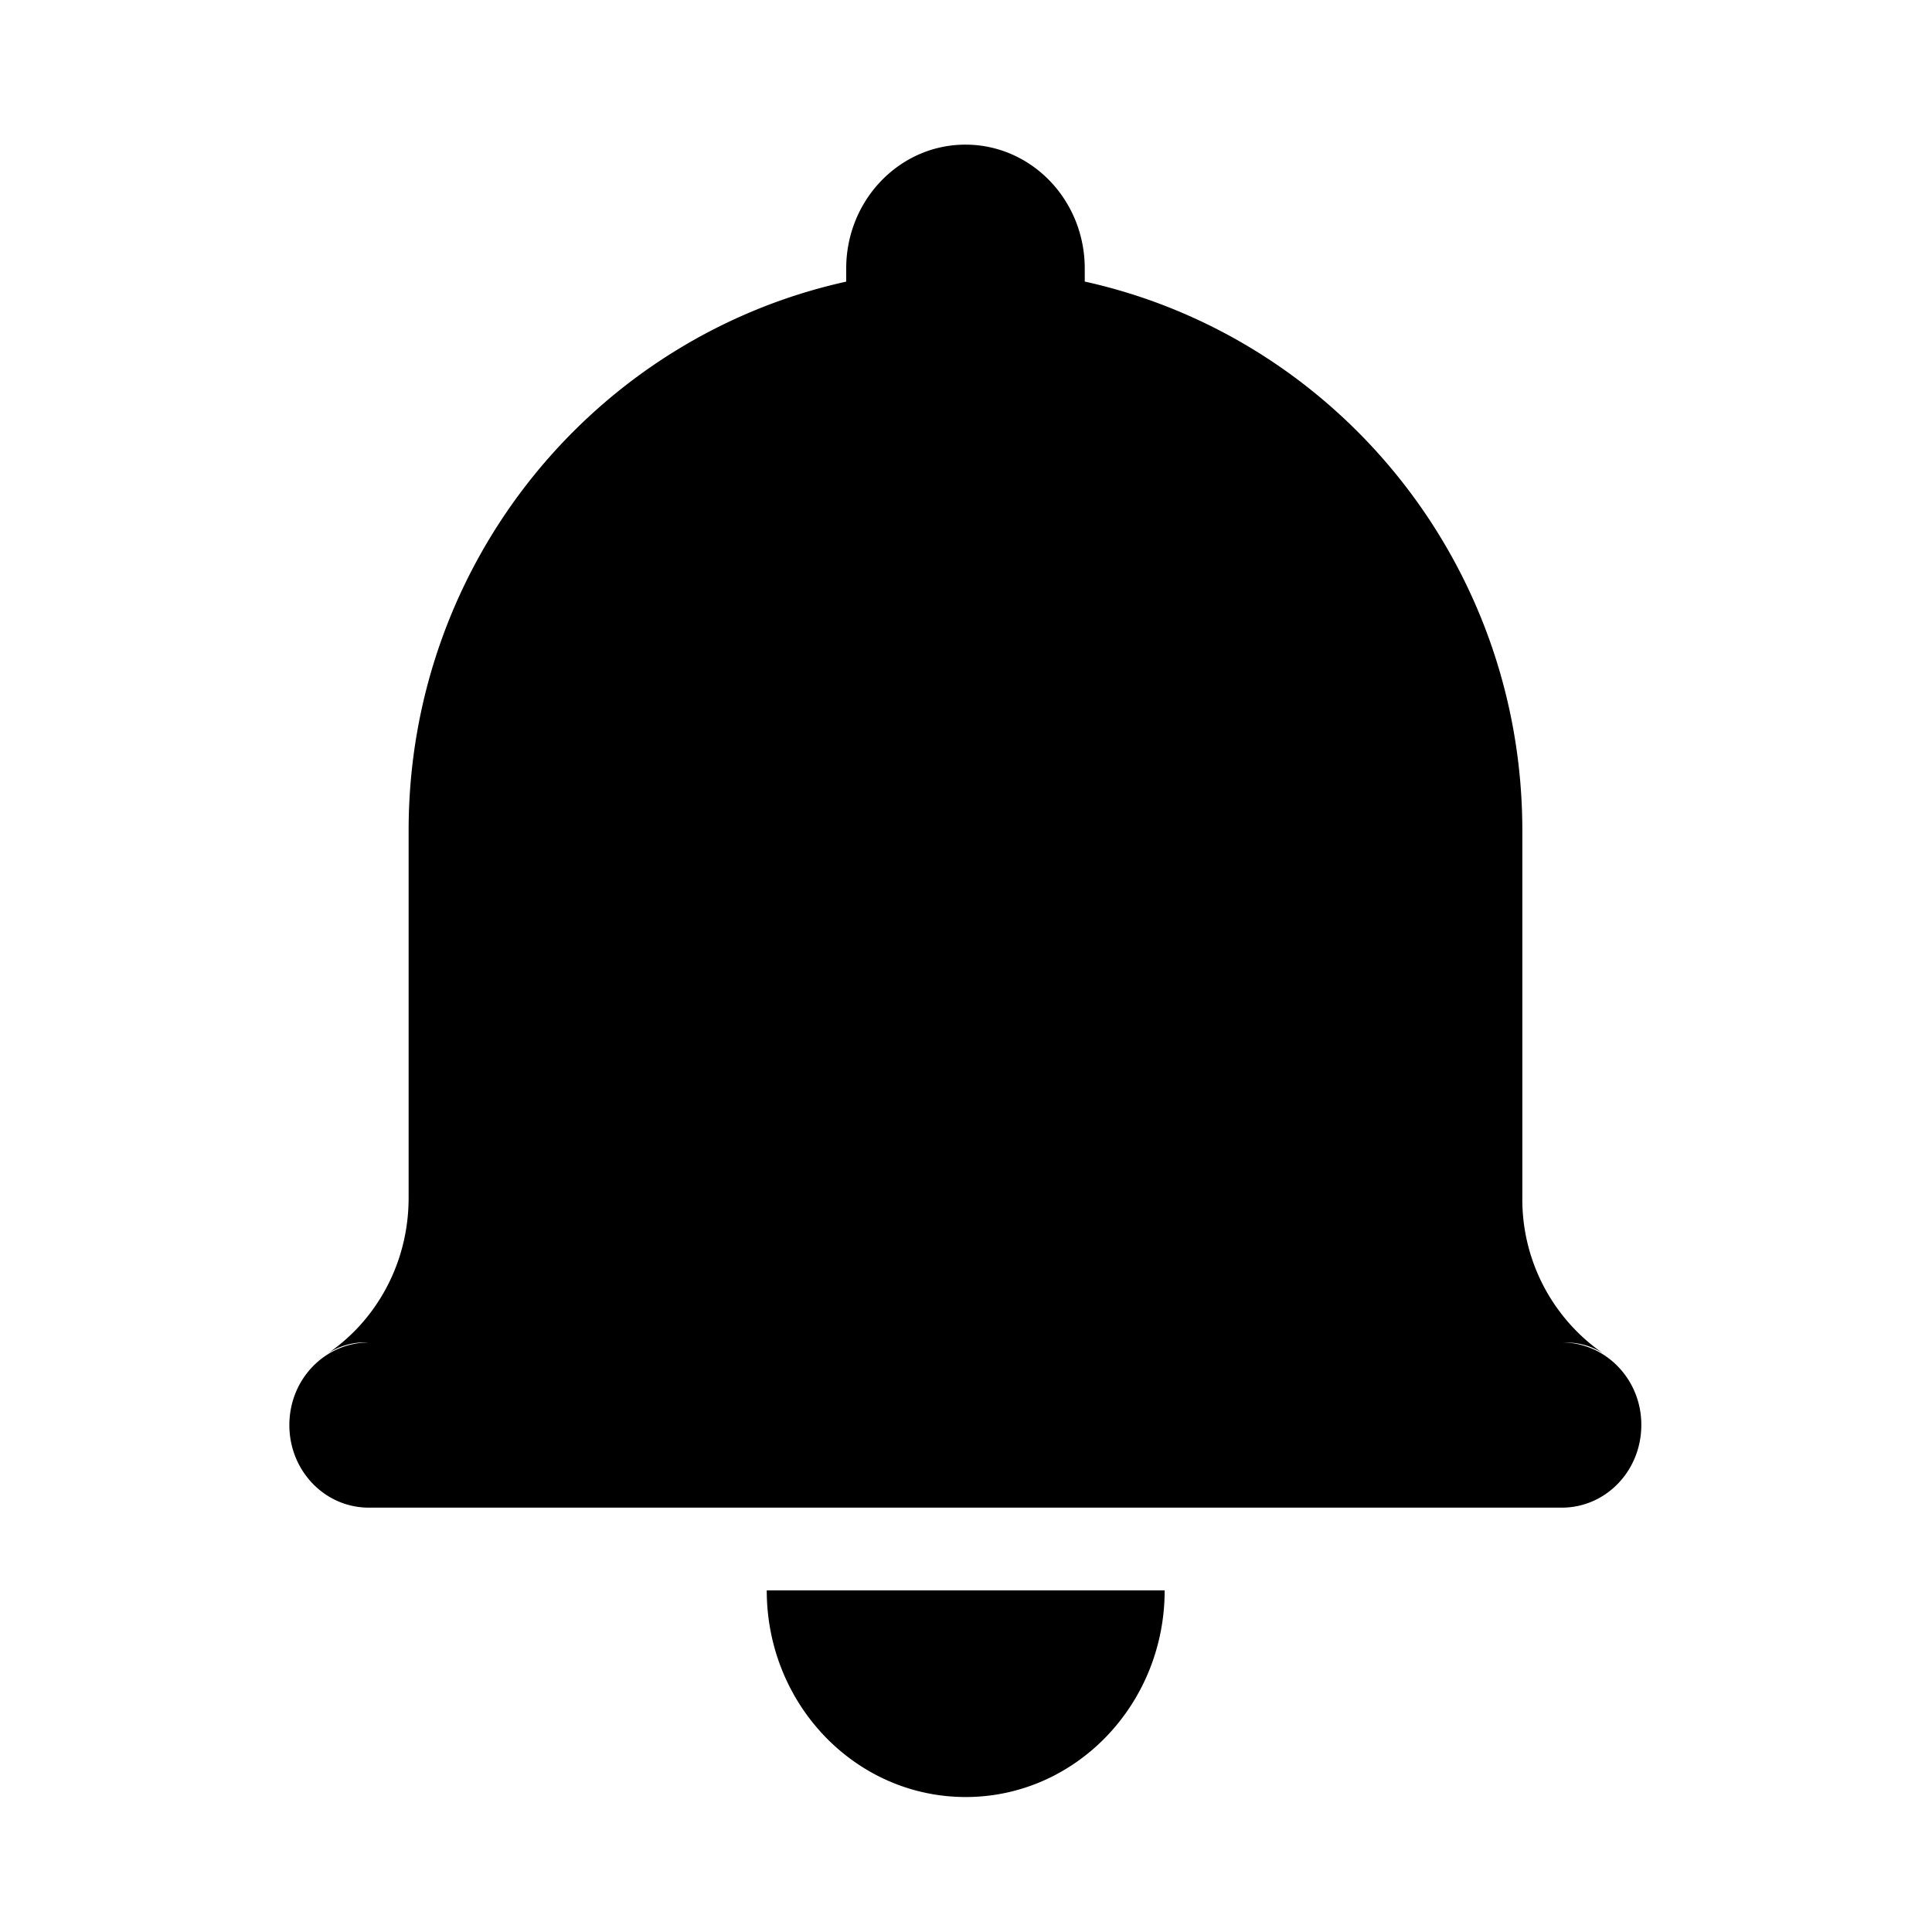 <?xml version="1.0" standalone="no"?><!DOCTYPE svg PUBLIC "-//W3C//DTD SVG 1.1//EN" "http://www.w3.org/Graphics/SVG/1.1/DTD/svg11.dtd"><svg t="1597043172663" class="icon" viewBox="0 0 1024 1024" version="1.1" xmlns="http://www.w3.org/2000/svg" p-id="10275" xmlns:xlink="http://www.w3.org/1999/xlink" width="200" height="200"><defs><style type="text/css"></style></defs><path d="M828.049 711.543c7.562-0.203 15.125 1.347 22.369 6.286a99.125 99.125 0 0 1-43.55-82.922v-194.67c0-142.637-99.279-261.706-231.928-291.002v-6.889c0-36.382-28.305-65.684-63.253-65.684-34.876 0-63.181 29.417-63.181 65.646v6.965c-132.682 29.258-231.928 148.212-231.928 290.964v194.67c0 34.909-17.397 65.405-43.55 82.922a35.95 35.95 0 0 1 22.375-6.292c-23.251 0.12-42.039 19.505-42.039 43.791 0 24.204 18.788 43.753 42.115 43.753h632.328c23.327 0 42.121-19.511 42.121-43.791 0.115-24.007-18.711-43.632-41.918-43.753h0.038z m-316.202 240.919c58.237 0 105.45-49.042 105.45-109.519H406.391c0 60.509 47.131 109.519 105.494 109.519h-0.038z" p-id="10276"></path></svg>